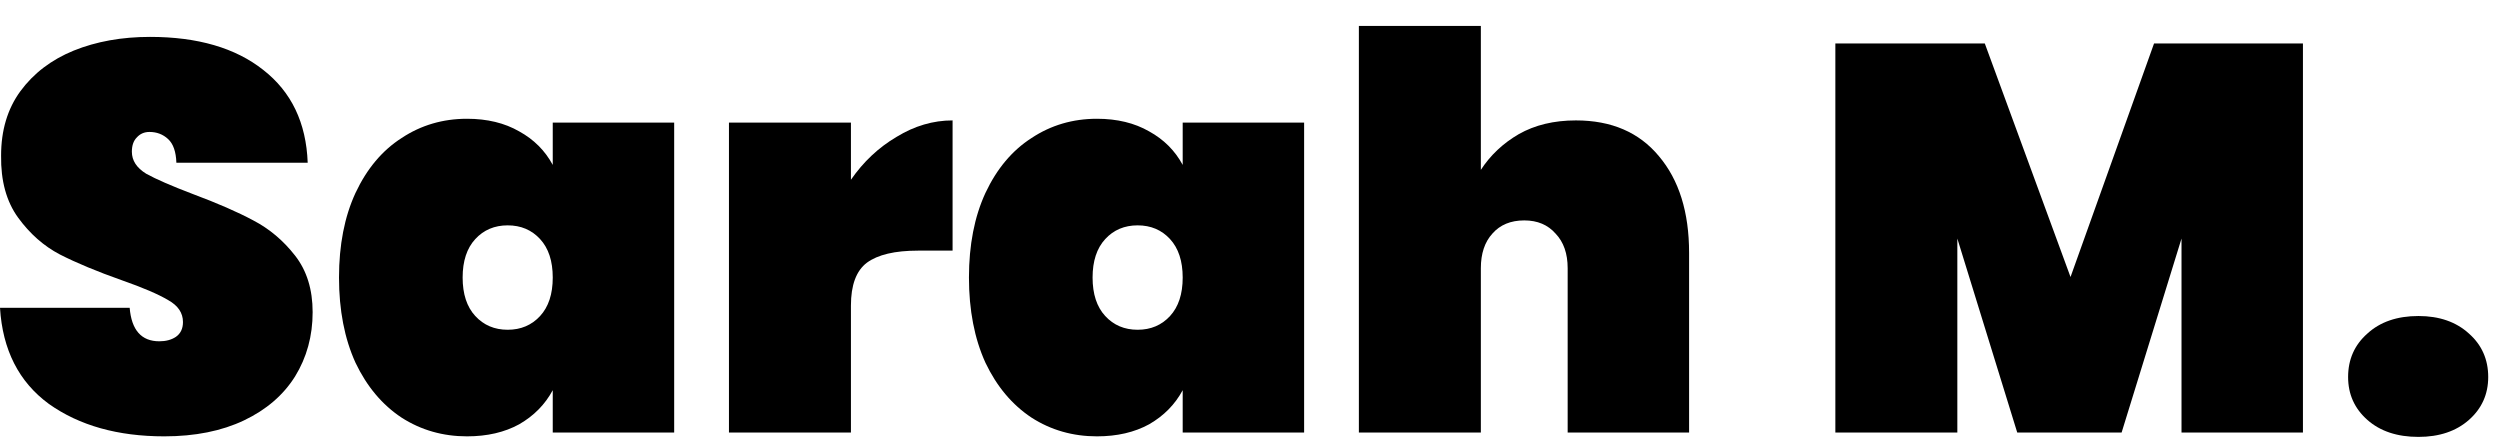 <svg width="91" height="16" viewBox="0 0 91 16" fill="none" xmlns="http://www.w3.org/2000/svg">
<path d="M88.031 15.903C87.257 15.903 86.637 15.696 86.171 15.283C85.704 14.87 85.471 14.35 85.471 13.723C85.471 13.083 85.704 12.556 86.171 12.143C86.637 11.716 87.257 11.503 88.031 11.503C88.791 11.503 89.404 11.716 89.871 12.143C90.337 12.556 90.571 13.083 90.571 13.723C90.571 14.35 90.337 14.87 89.871 15.283C89.404 15.696 88.791 15.903 88.031 15.903Z" fill="black"/>
<path d="M83.827 1.583V15.743H79.407V8.683L77.227 15.743H73.427L71.247 8.683V15.743H66.807V1.583H72.247L75.367 10.083L78.407 1.583H83.827Z" fill="black"/>
<path d="M57.363 4.383C58.657 4.383 59.663 4.816 60.383 5.683C61.117 6.55 61.483 7.723 61.483 9.203V15.743H57.063V9.763C57.063 9.23 56.917 8.81 56.623 8.503C56.343 8.183 55.963 8.023 55.483 8.023C54.99 8.023 54.603 8.183 54.323 8.503C54.043 8.81 53.903 9.23 53.903 9.763V15.743H49.463V0.943H53.903V6.183C54.25 5.65 54.71 5.216 55.283 4.883C55.87 4.55 56.563 4.383 57.363 4.383Z" fill="black"/>
<path d="M35.27 10.103C35.27 8.916 35.47 7.889 35.87 7.023C36.283 6.143 36.843 5.476 37.55 5.023C38.256 4.556 39.05 4.323 39.93 4.323C40.663 4.323 41.296 4.476 41.83 4.783C42.363 5.076 42.77 5.483 43.05 6.003V4.463H47.47V15.743H43.05V14.203C42.77 14.723 42.363 15.136 41.83 15.443C41.296 15.736 40.663 15.883 39.93 15.883C39.05 15.883 38.256 15.656 37.55 15.203C36.843 14.736 36.283 14.069 35.87 13.203C35.47 12.323 35.27 11.289 35.27 10.103ZM43.05 10.103C43.05 9.503 42.896 9.036 42.59 8.703C42.283 8.369 41.89 8.203 41.41 8.203C40.93 8.203 40.536 8.369 40.23 8.703C39.923 9.036 39.77 9.503 39.77 10.103C39.77 10.703 39.923 11.169 40.23 11.503C40.536 11.836 40.93 12.003 41.41 12.003C41.89 12.003 42.283 11.836 42.59 11.503C42.896 11.169 43.05 10.703 43.05 10.103Z" fill="black"/>
<path d="M30.974 6.543C31.427 5.889 31.98 5.369 32.634 4.983C33.287 4.583 33.967 4.383 34.674 4.383V9.123H33.414C32.574 9.123 31.954 9.269 31.554 9.563C31.167 9.856 30.974 10.376 30.974 11.123V15.743H26.534V4.463H30.974V6.543Z" fill="black"/>
<path d="M12.34 10.103C12.34 8.916 12.54 7.889 12.94 7.023C13.353 6.143 13.913 5.476 14.62 5.023C15.327 4.556 16.12 4.323 17 4.323C17.733 4.323 18.367 4.476 18.9 4.783C19.433 5.076 19.84 5.483 20.12 6.003V4.463H24.54V15.743H20.12V14.203C19.84 14.723 19.433 15.136 18.9 15.443C18.367 15.736 17.733 15.883 17 15.883C16.12 15.883 15.327 15.656 14.62 15.203C13.913 14.736 13.353 14.069 12.94 13.203C12.54 12.323 12.34 11.289 12.34 10.103ZM20.12 10.103C20.12 9.503 19.967 9.036 19.66 8.703C19.353 8.369 18.96 8.203 18.48 8.203C18 8.203 17.607 8.369 17.3 8.703C16.993 9.036 16.84 9.503 16.84 10.103C16.84 10.703 16.993 11.169 17.3 11.503C17.607 11.836 18 12.003 18.48 12.003C18.96 12.003 19.353 11.836 19.66 11.503C19.967 11.169 20.12 10.703 20.12 10.103Z" fill="black"/>
<path d="M5.98 15.883C4.287 15.883 2.887 15.489 1.78 14.703C0.687 13.903 0.093 12.736 0 11.203H4.72C4.787 12.016 5.147 12.423 5.8 12.423C6.04 12.423 6.24 12.369 6.4 12.263C6.573 12.143 6.66 11.963 6.66 11.723C6.66 11.389 6.48 11.123 6.12 10.923C5.76 10.709 5.2 10.469 4.44 10.203C3.533 9.883 2.78 9.569 2.18 9.263C1.593 8.956 1.087 8.509 0.66 7.923C0.233 7.336 0.027 6.583 0.04 5.663C0.04 4.743 0.273 3.963 0.74 3.323C1.22 2.669 1.867 2.176 2.68 1.843C3.507 1.509 4.433 1.343 5.46 1.343C7.193 1.343 8.567 1.743 9.58 2.543C10.607 3.343 11.147 4.469 11.2 5.923H6.42C6.407 5.523 6.307 5.236 6.12 5.063C5.933 4.889 5.707 4.803 5.44 4.803C5.253 4.803 5.1 4.869 4.98 5.003C4.86 5.123 4.8 5.296 4.8 5.523C4.8 5.843 4.973 6.109 5.32 6.323C5.68 6.523 6.247 6.769 7.02 7.063C7.913 7.396 8.647 7.716 9.22 8.023C9.807 8.329 10.313 8.756 10.74 9.303C11.167 9.849 11.38 10.536 11.38 11.363C11.38 12.229 11.167 13.009 10.74 13.703C10.313 14.383 9.693 14.916 8.88 15.303C8.067 15.689 7.1 15.883 5.98 15.883Z" fill="black"/>
</svg>
